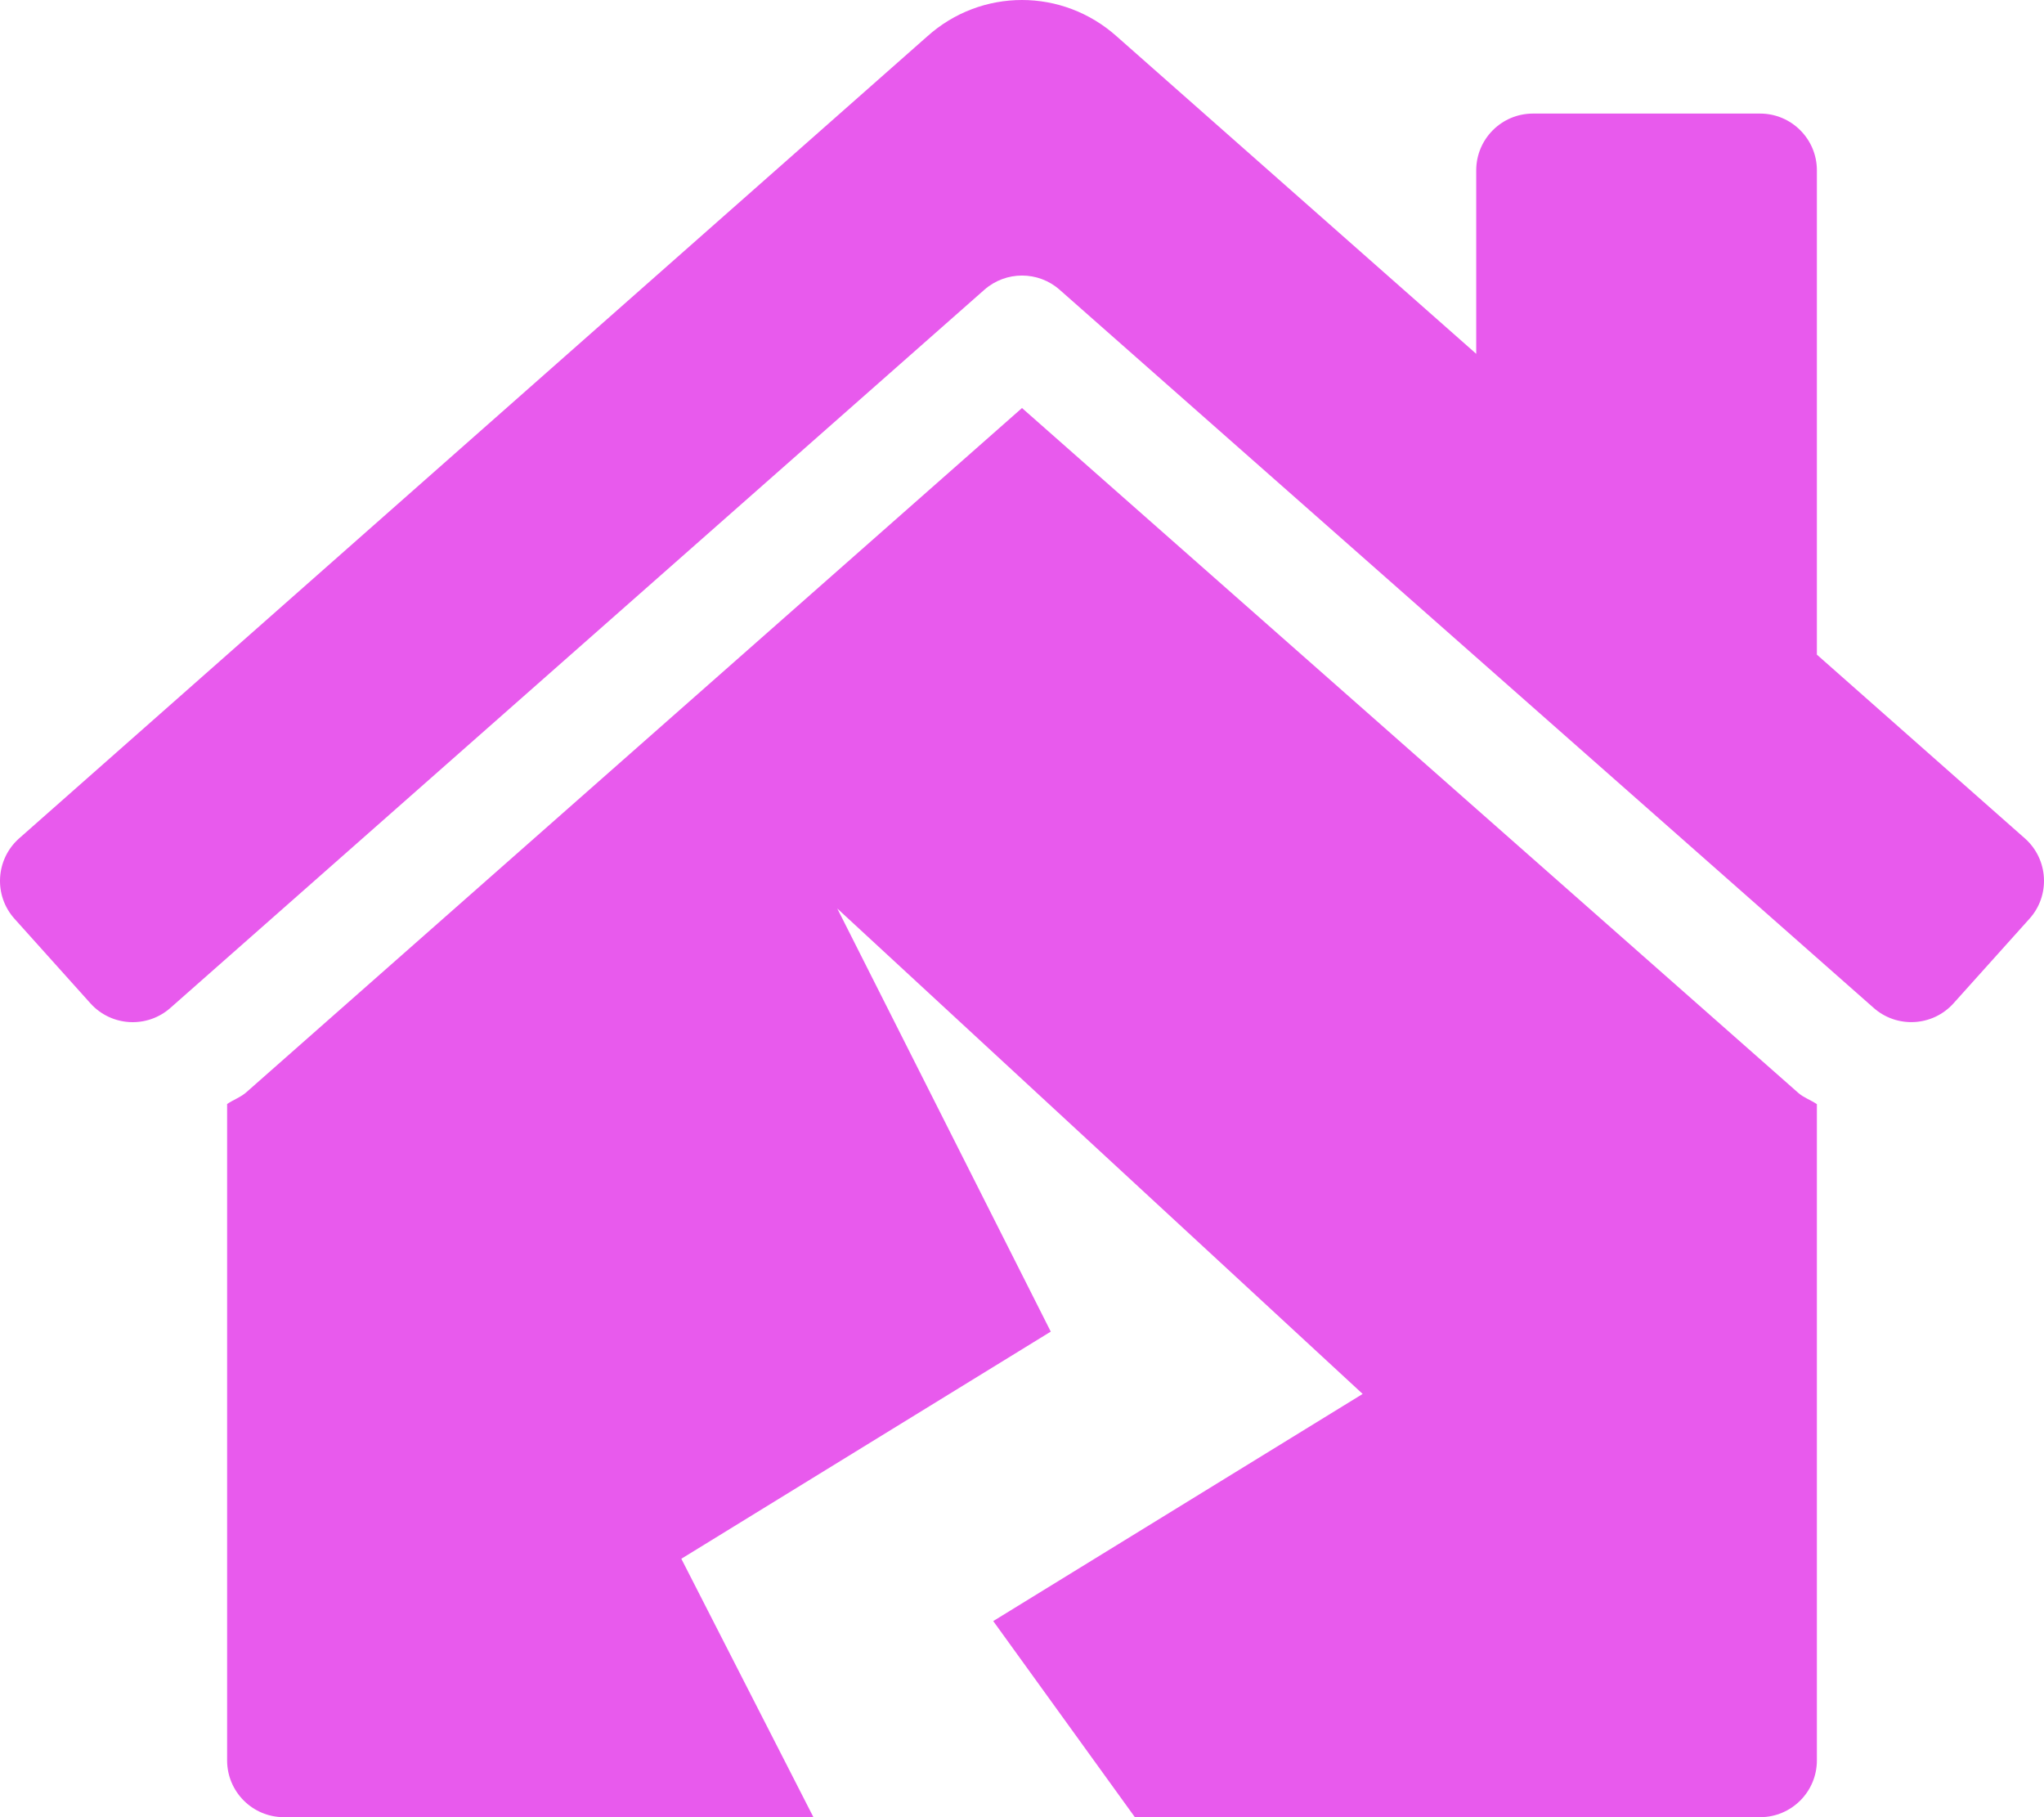 <svg width="27" height="24" viewBox="0 0 27 24" fill="none" xmlns="http://www.w3.org/2000/svg">
<path d="M13.5 5.389L3.256 14.424C3.18 14.492 3.083 14.524 3 14.581V23.25C3 23.664 3.336 24 3.75 24H10.745L9 20.587L13.88 17.587L11.06 11.999L18 18.41L13.12 21.41L14.991 24H23.25C23.664 24 24 23.664 24 23.25V14.583C23.92 14.528 23.826 14.498 23.753 14.433L13.5 5.389ZM26.751 11.076L24 8.646V2.25C24 1.836 23.664 1.5 23.25 1.5H20.25C19.835 1.5 19.5 1.836 19.5 2.25V4.673L14.754 0.483C14.396 0.162 13.948 0 13.5 1.02496e-06C13.052 -0 12.605 0.16 12.248 0.481L0.249 11.076C-0.059 11.353 -0.085 11.827 0.192 12.135L1.195 13.252C1.472 13.559 1.946 13.585 2.255 13.308L13.004 3.826C13.288 3.577 13.713 3.577 13.996 3.826L24.746 13.308C25.054 13.584 25.528 13.559 25.805 13.251L26.808 12.134C27.085 11.827 27.059 11.352 26.751 11.076Z" fill="#E85AED"/>
</svg>
